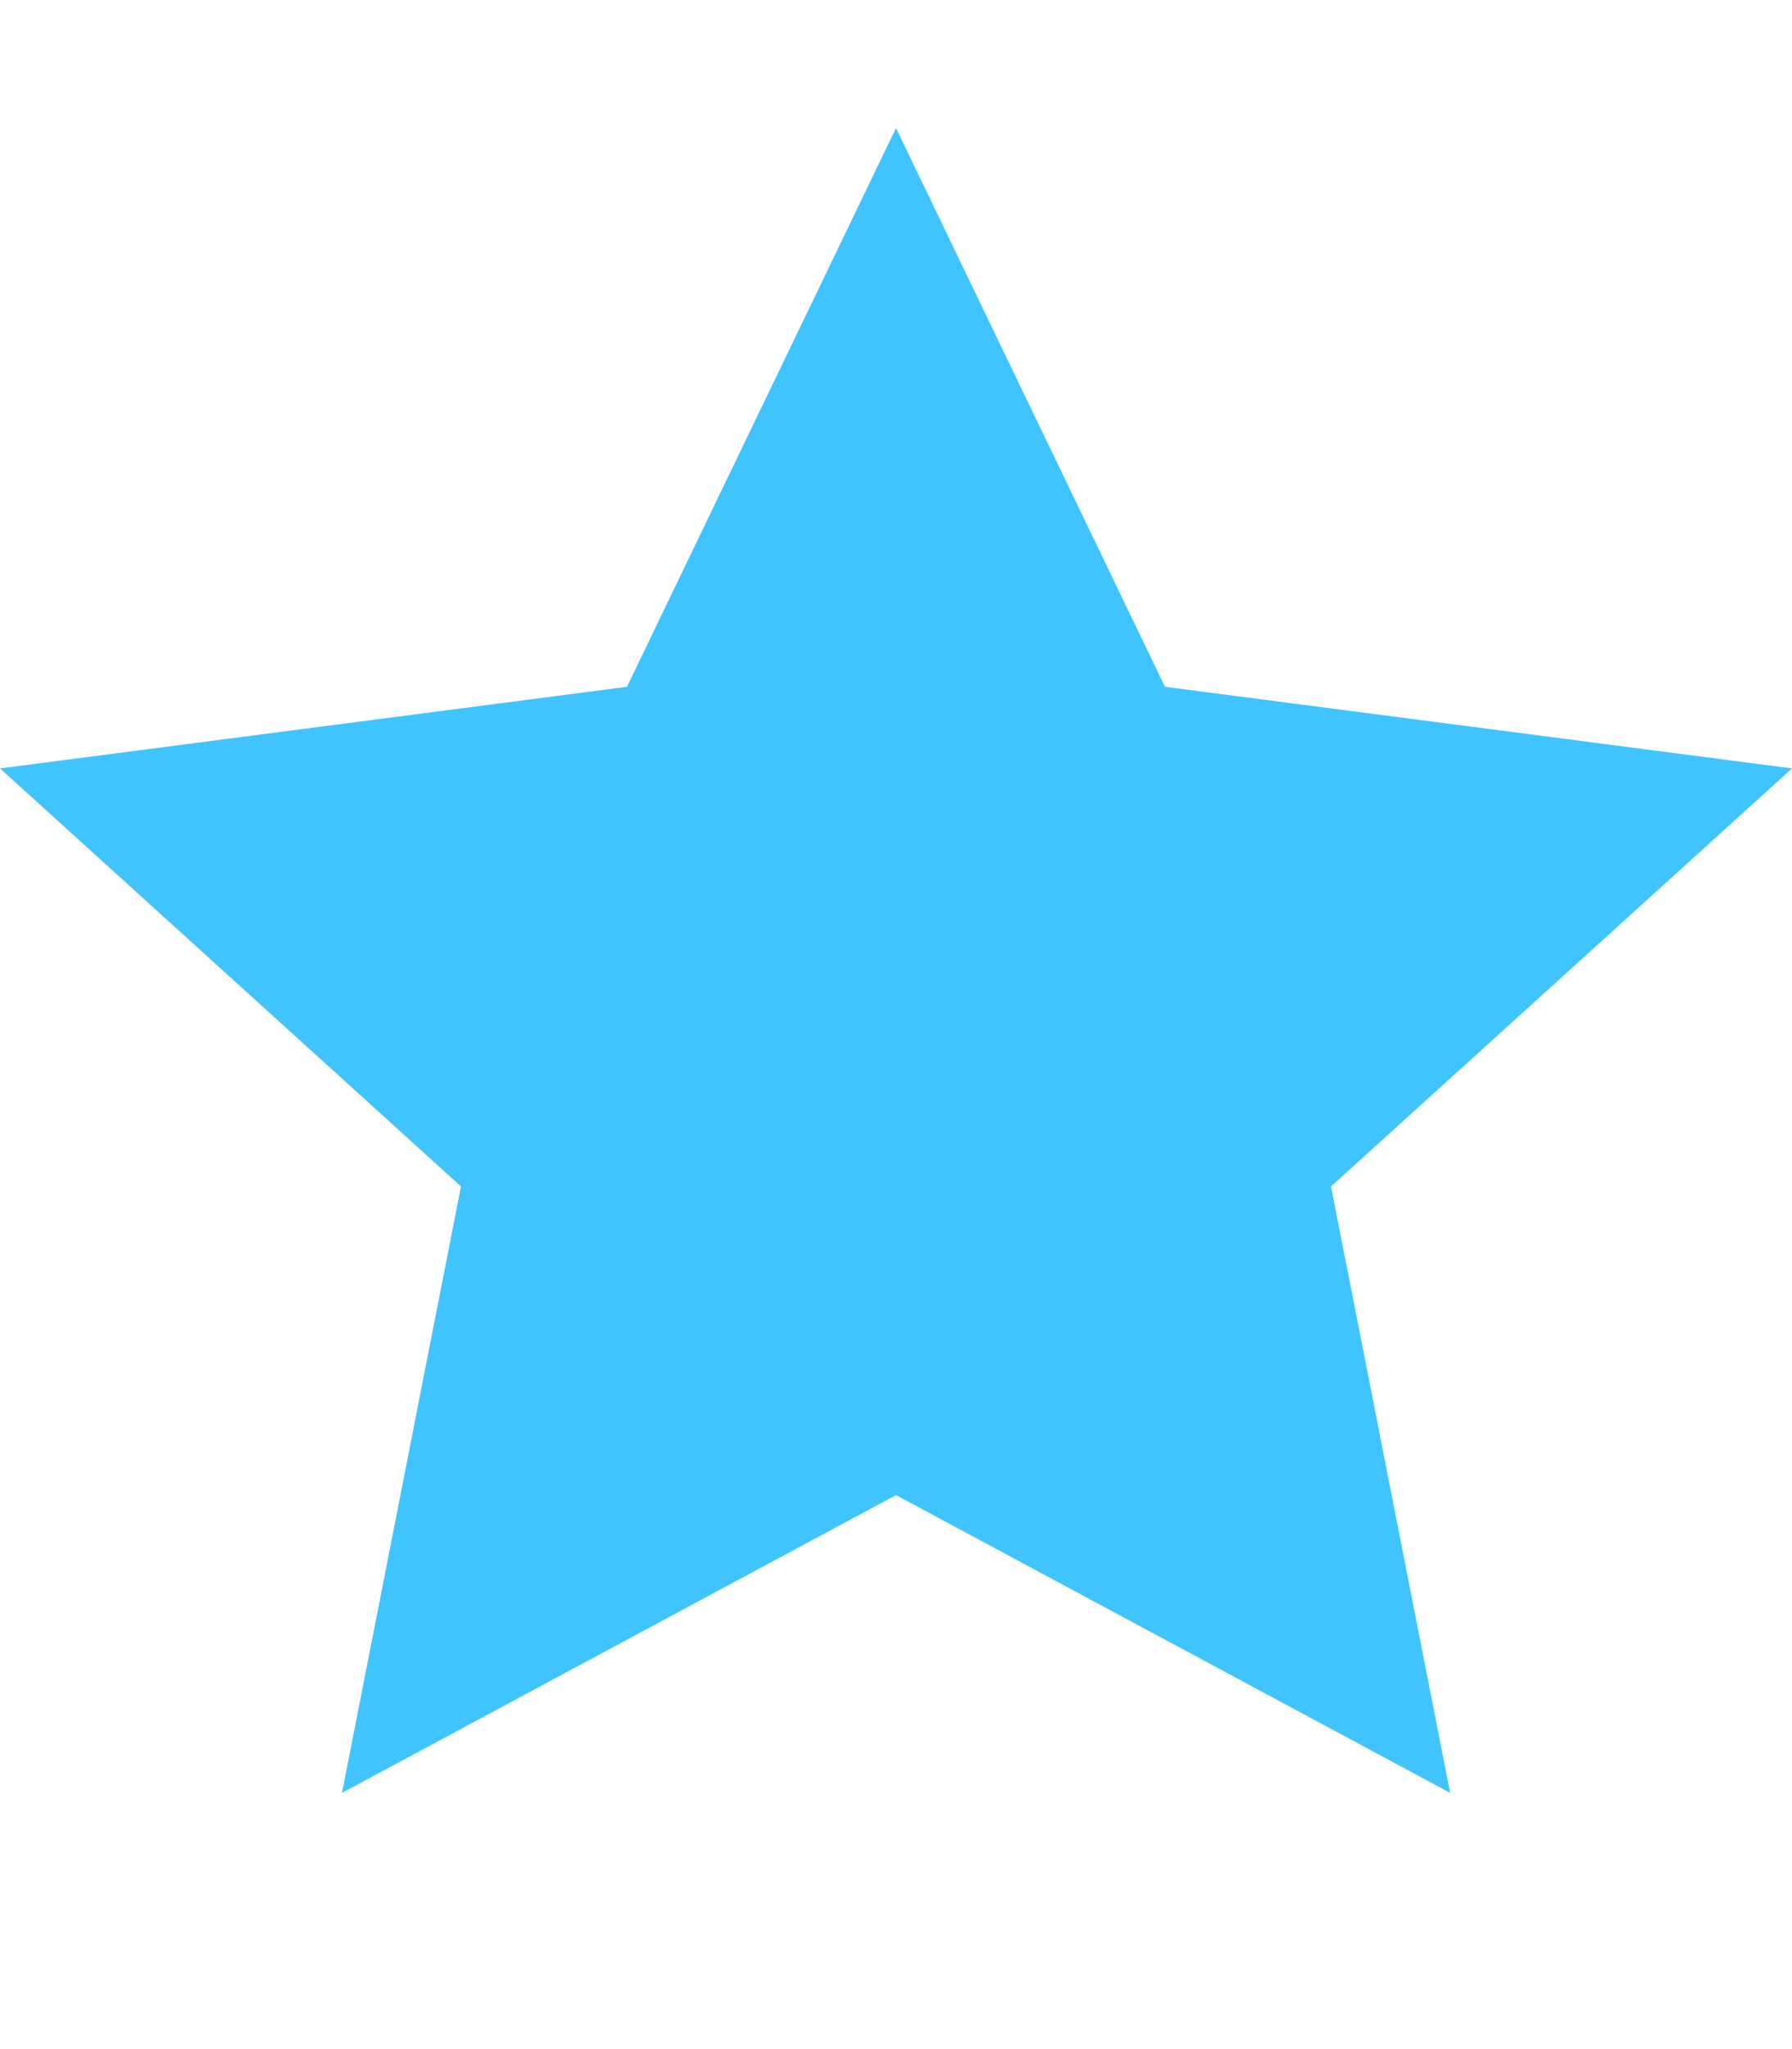 <?xml version="1.0" encoding="utf-8"?>
<!-- Generated by IcoMoon.io -->
<!DOCTYPE svg PUBLIC "-//W3C//DTD SVG 1.1//EN" "http://www.w3.org/Graphics/SVG/1.1/DTD/svg11.dtd">
<svg version="1.1" xmlns="http://www.w3.org/2000/svg" xmlns:xlink="http://www.w3.org/1999/xlink" width="21" height="24" viewBox="0 0 21 24">
<path fill="#40c4ff" d="M21 9l-7.348-0.956-3.152-6.544-3.153 6.544-7.347 0.956 5.402 4.896-1.394 7.103 6.492-3.488 6.494 3.488-1.396-7.103 5.402-4.896z"></path>
</svg>
